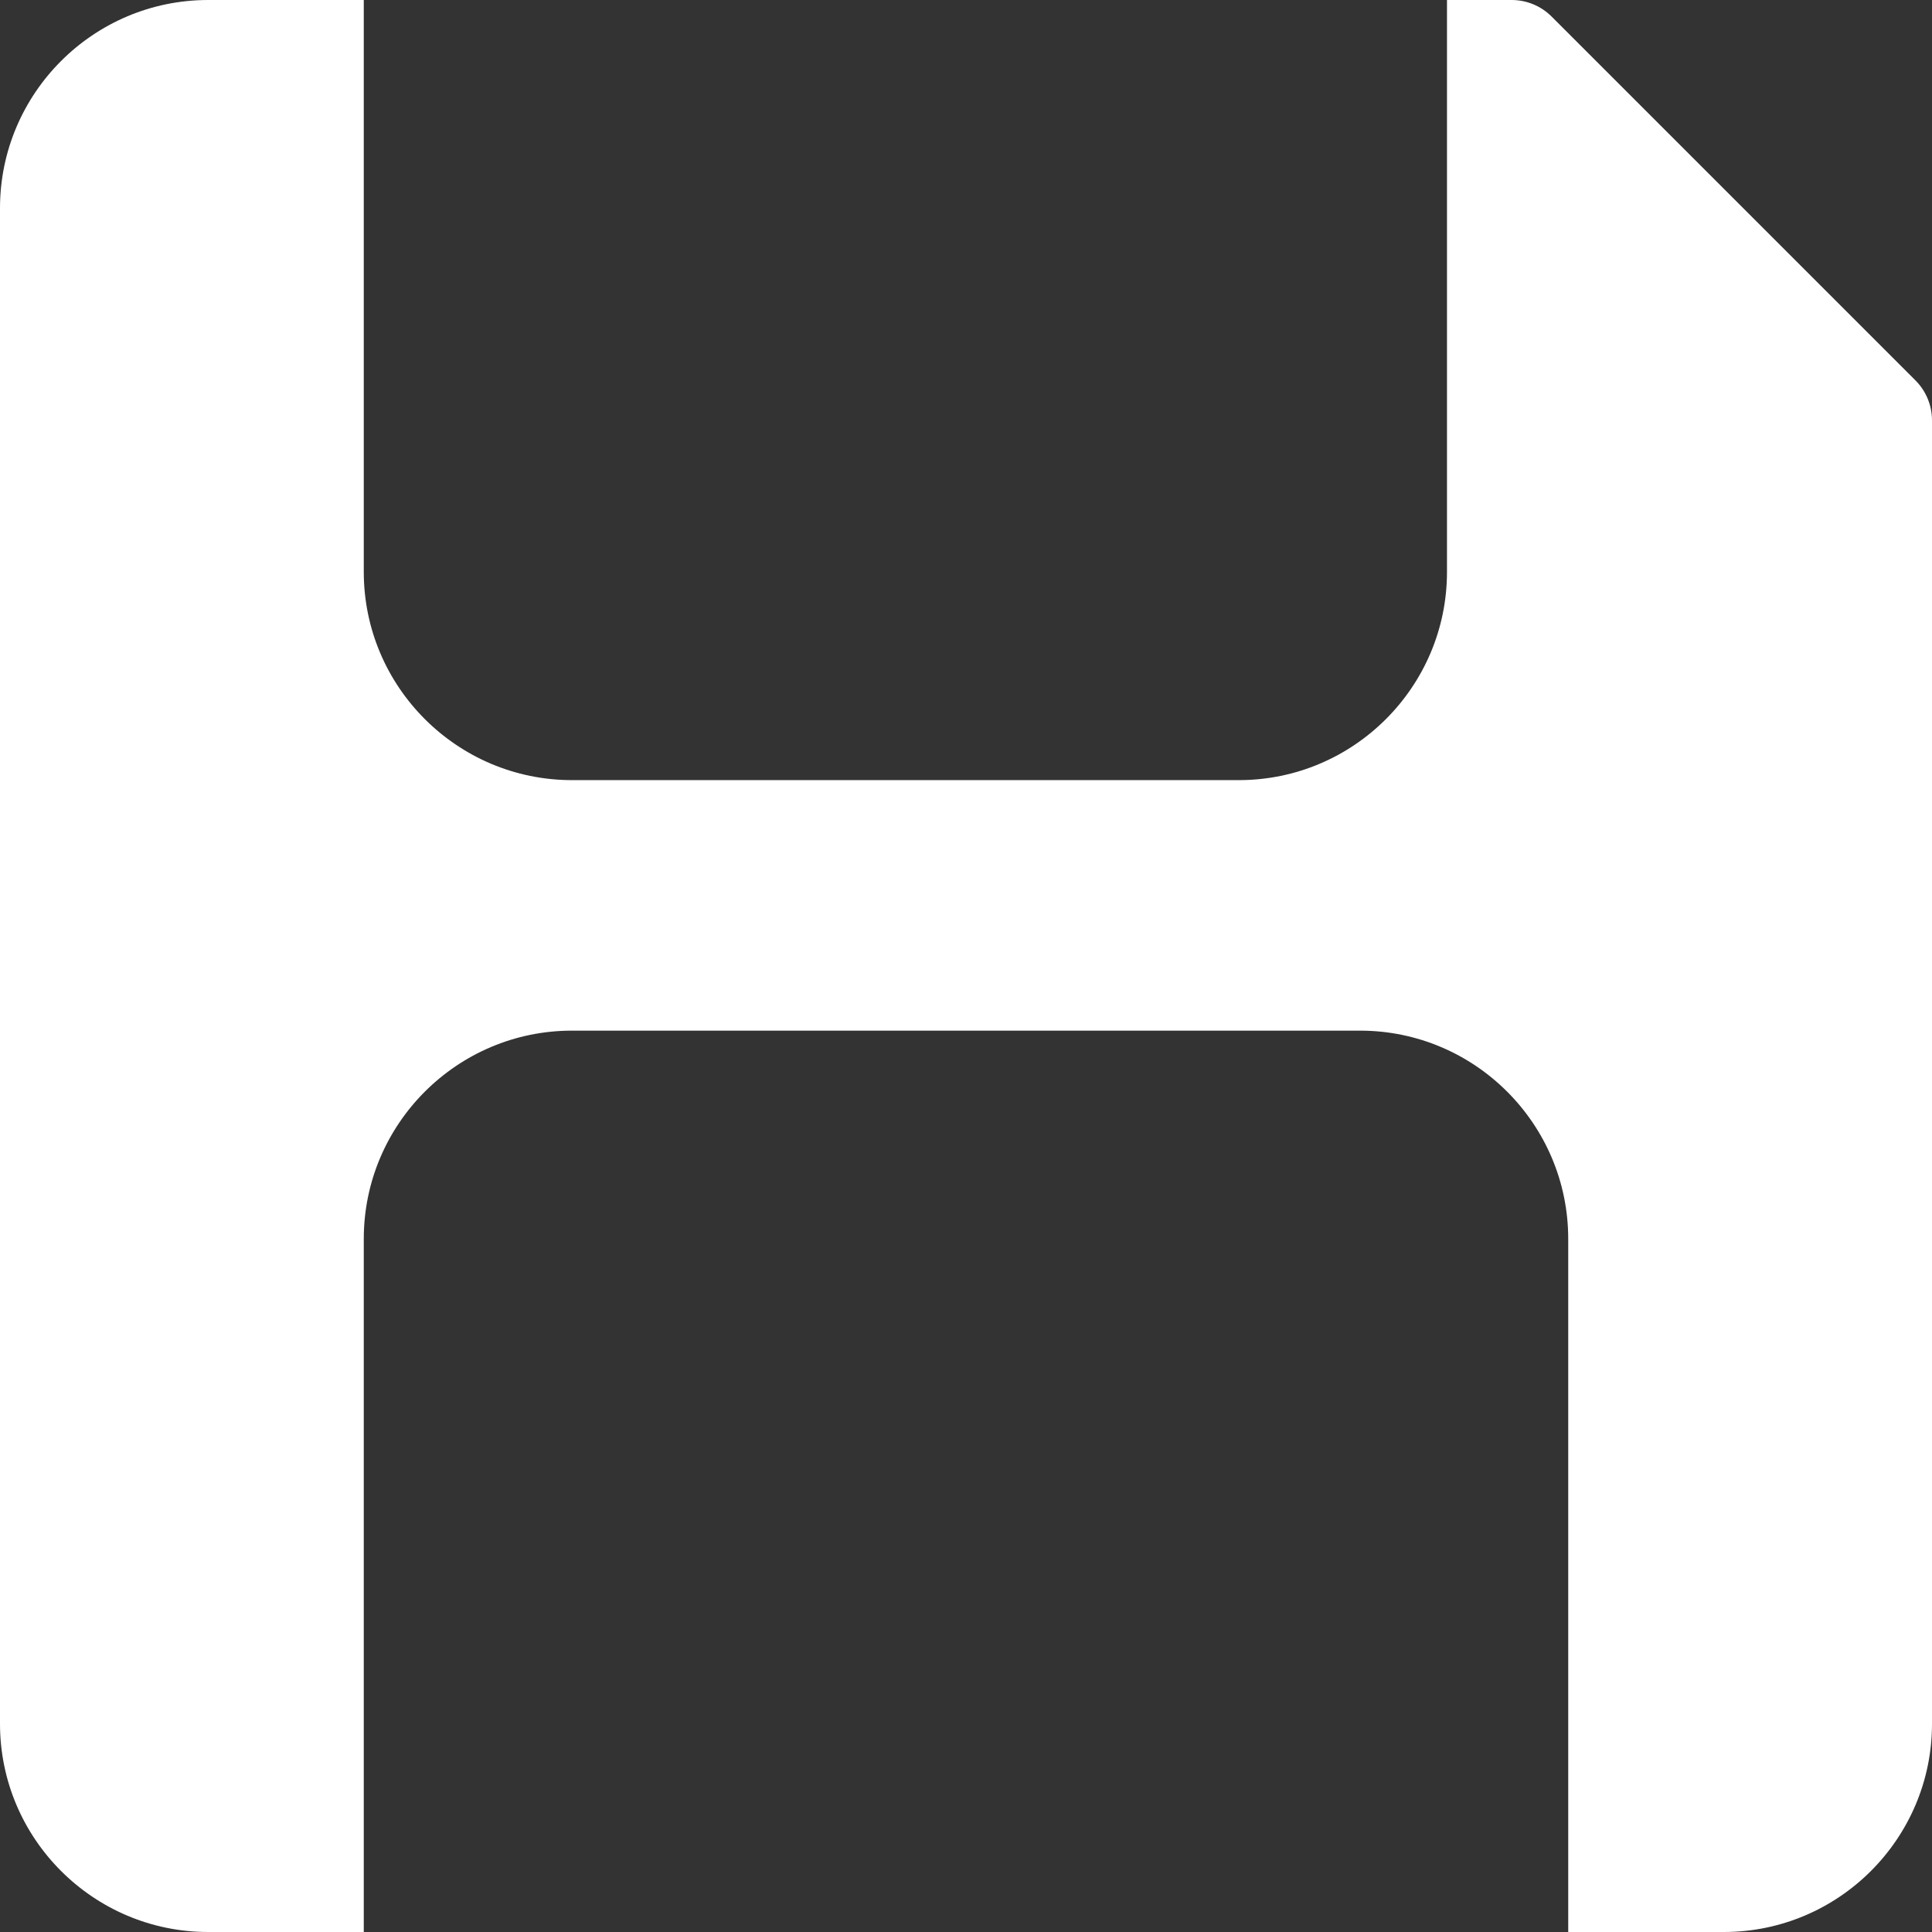 <svg width="24" height="24" viewBox="0 0 24 24" fill="none" xmlns="http://www.w3.org/2000/svg">
<rect x="0" y="0" width="24" height="24" fill="#333333" stroke="none"/>
<path d="M23.794 4.725L19.275 0.206C19.143 0.074 18.965 0 18.778 0H17.975V7.105C17.975 8.531 16.815 9.691 15.389 9.691H7.105C5.679 9.691 4.519 8.531 4.519 7.105V0H2.586C1.16 0 0 1.16 0 2.586V21.414C0 22.84 1.16 24 2.586 24H4.519V15.389C4.519 13.963 5.679 12.803 7.105 12.803H16.895C18.321 12.803 19.481 13.963 19.481 15.389V24H21.414C22.84 24 24 22.84 24 21.414V5.222C24 5.035 23.926 4.857 23.794 4.725Z" fill="white"/>
</svg>
